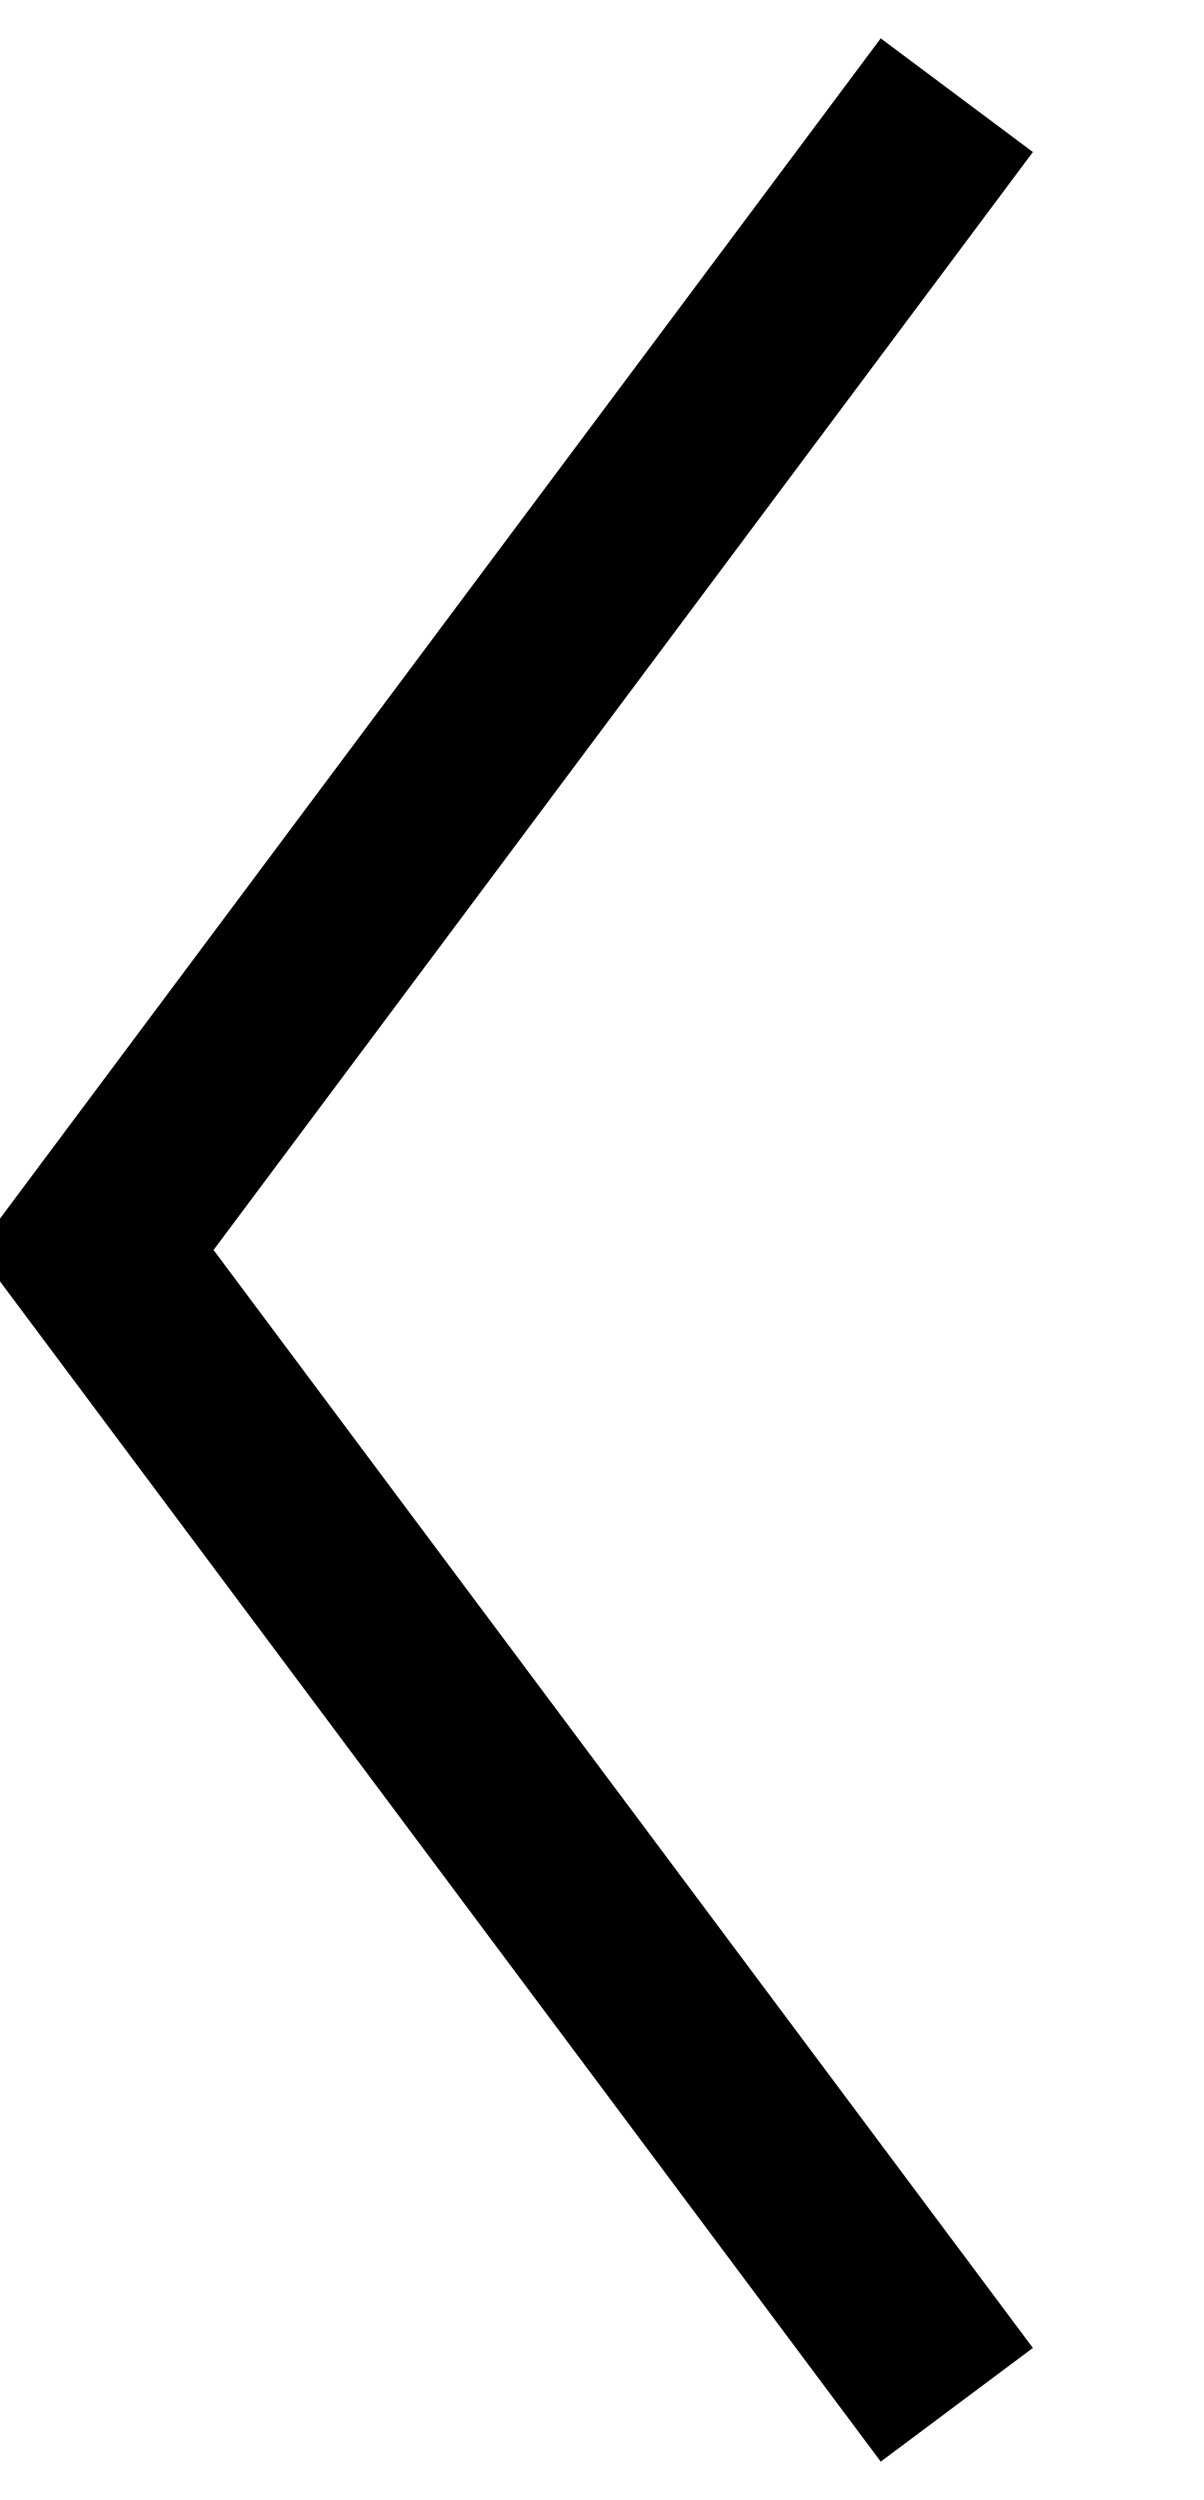<svg xmlns="http://www.w3.org/2000/svg" width="64.669" height="134.2" viewBox="0 0 64.669 134.2">
<defs>
    <style>
      .cls-1 {
        fill: none;
        stroke: #000;
        stroke-width: 10.2px;
        fill-rule: evenodd;
      }
    </style>
  </defs>
  <path id="Прямоугольник_36" data-name="Прямоугольник 36" class="cls-1" d="M434.292,8603.99L388.006,8542l46.286-61.99" transform="translate(-382.9 -8474.9)"/>
</svg>
